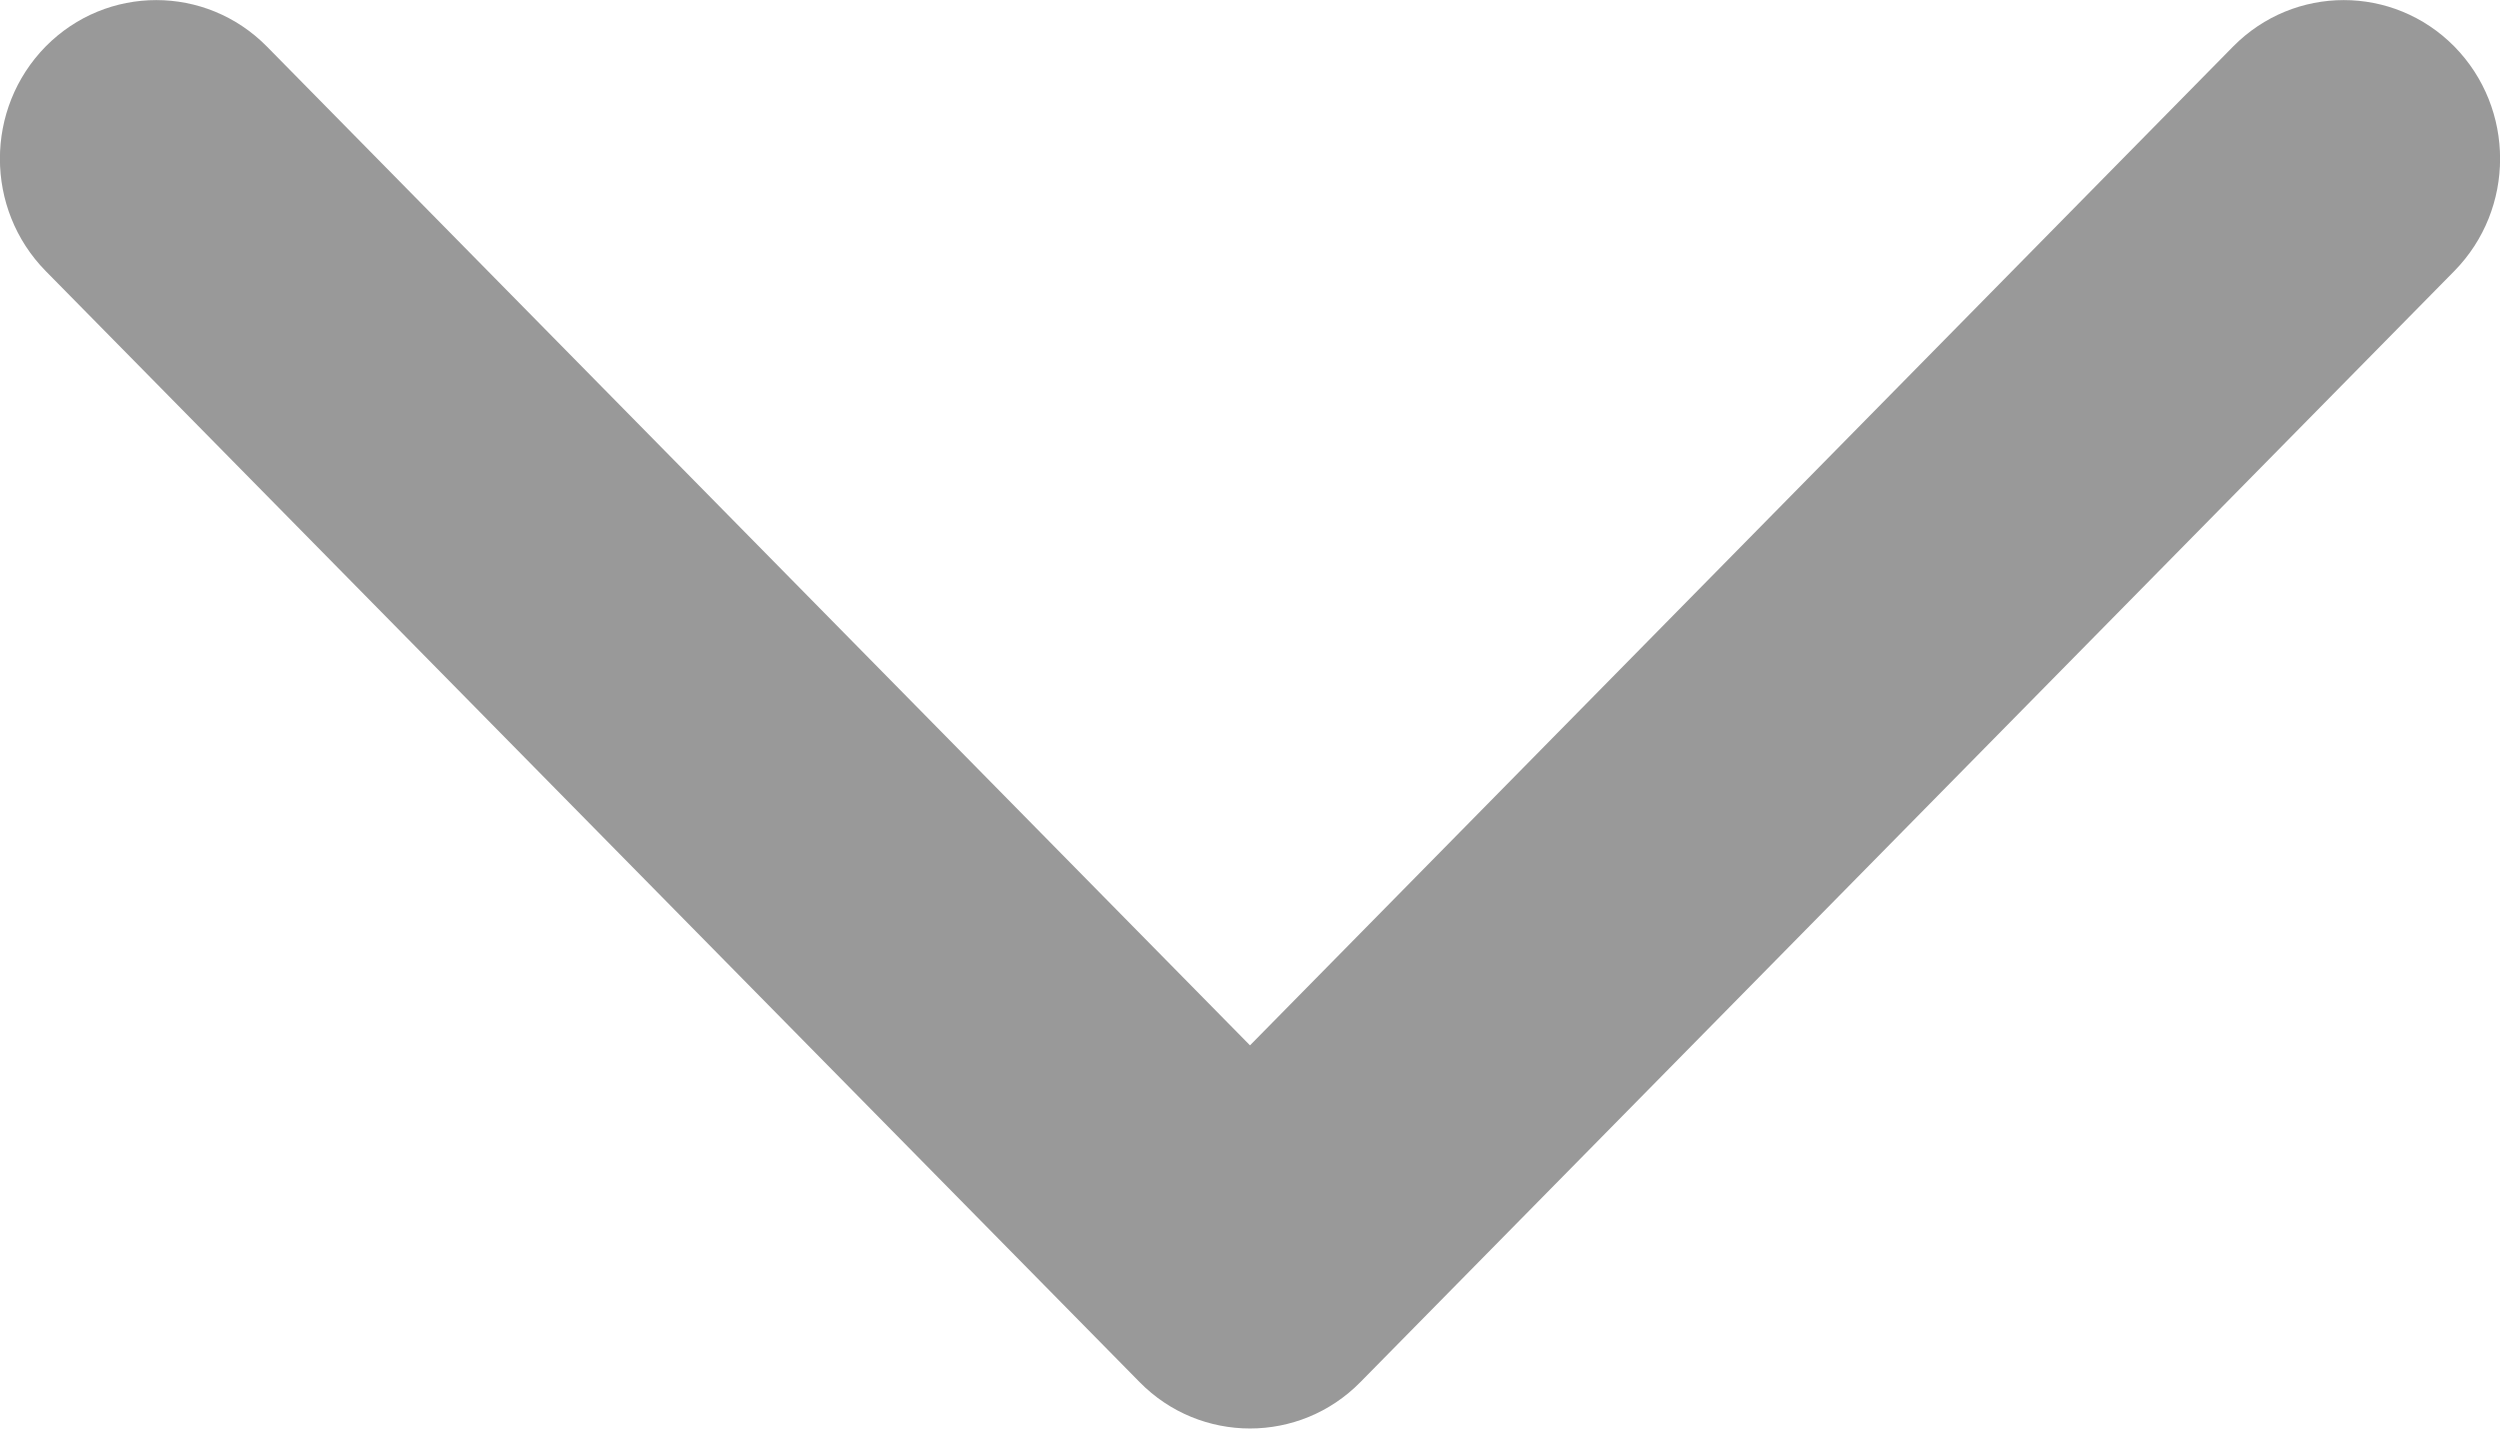 <svg width="7" height="4" viewBox="0 0 7 4" fill="none" xmlns="http://www.w3.org/2000/svg">
<path fill-rule="evenodd" clip-rule="evenodd" d="M6.872 0.13C7.043 0.304 7.043 0.585 6.872 0.759L3.809 3.87C3.639 4.043 3.361 4.043 3.191 3.87L0.128 0.759C-0.043 0.585 -0.043 0.304 0.128 0.13C0.299 -0.043 0.576 -0.043 0.747 0.13L3.5 2.927L6.253 0.13C6.424 -0.043 6.701 -0.043 6.872 0.13Z" fill="#999999"/>
</svg>
